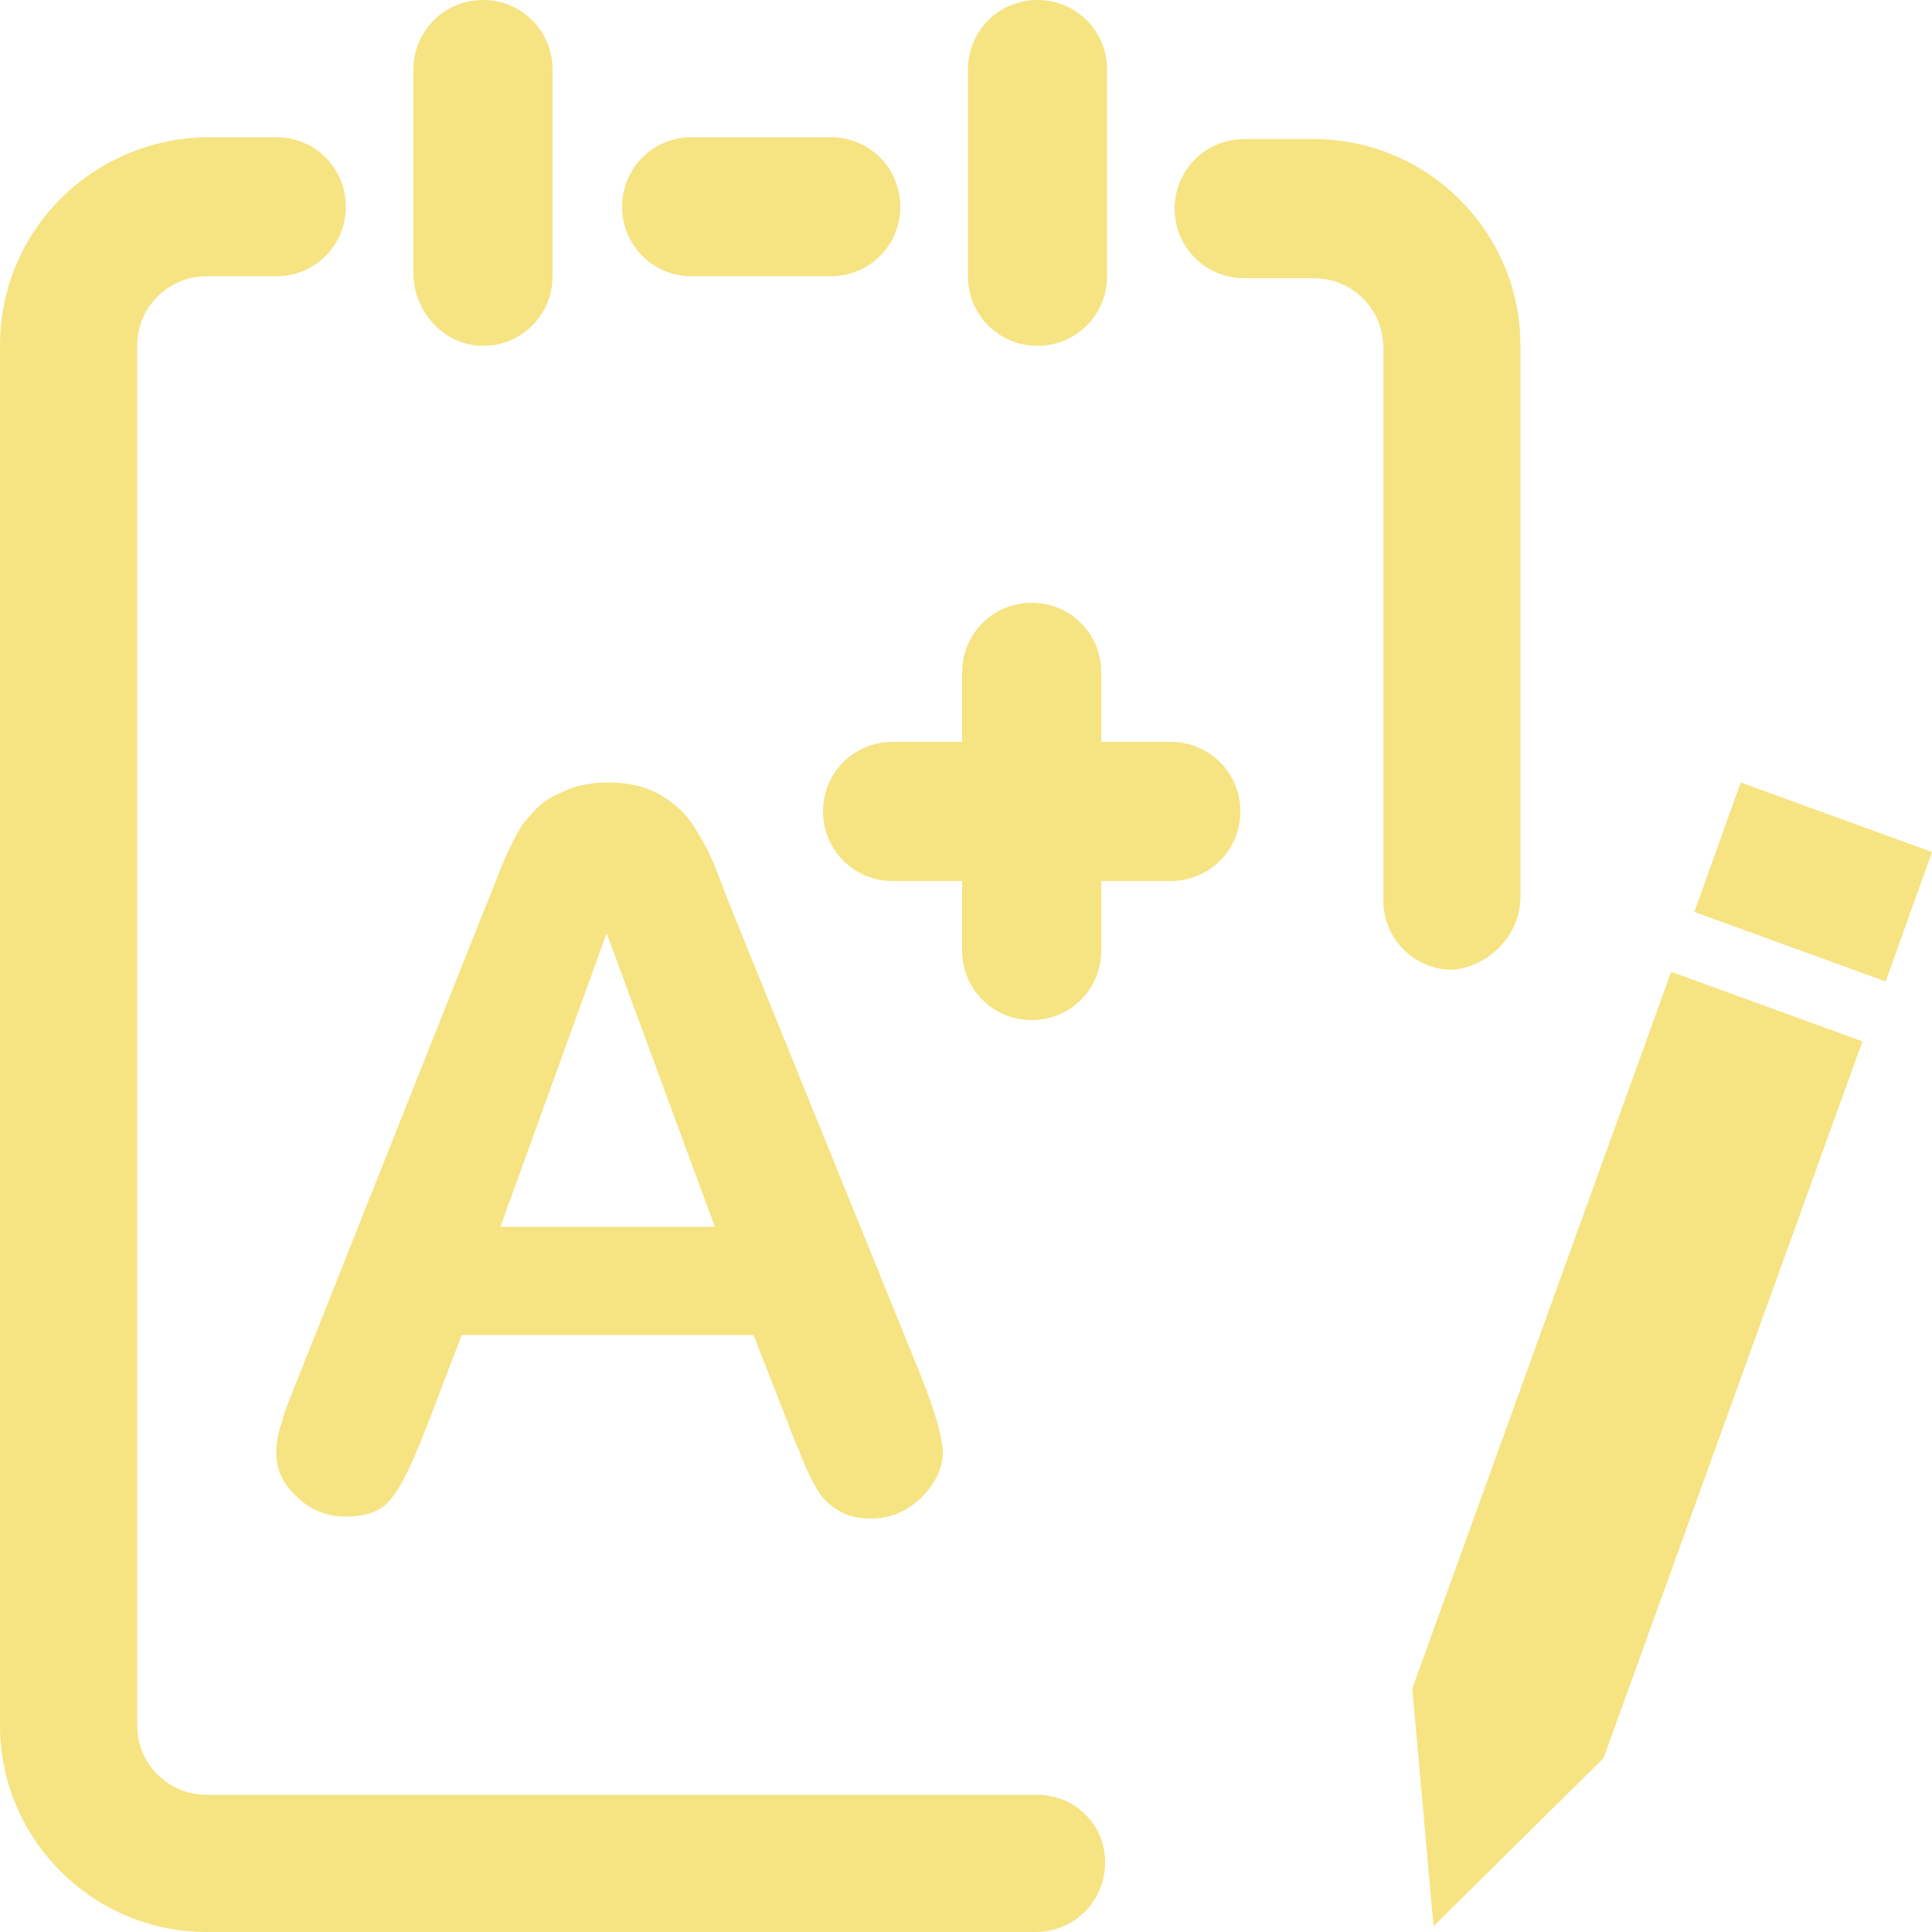 <svg t="1694498000596" class="icon" viewBox="0 0 1024 1024" version="1.1" xmlns="http://www.w3.org/2000/svg"
	p-id="10984" width="32" height="32">
	<path
		d="M256 183.296c20.48 0 36.864-16.384 36.864-36.864V36.864C292.864 16.384 276.48 0 256 0s-36.864 16.384-36.864 36.864v109.568c1.024 20.48 17.408 36.864 36.864 36.864z m110.592-36.864H440.32c20.48 0 36.864-16.384 36.864-36.864S460.8 72.704 440.32 72.704h-73.728c-20.48 0-36.864 16.384-36.864 36.864s16.384 36.864 36.864 36.864z m183.296 804.864h-440.32c-20.48 0-36.864-16.384-36.864-36.864V183.296c0-20.48 16.384-36.864 36.864-36.864h36.864c20.48 0 36.864-16.384 36.864-36.864s-16.384-36.864-36.864-36.864h-36.864C49.152 73.728 0 121.856 0 183.296v731.136C0 974.848 49.152 1024 109.568 1024h439.296c20.48 0 36.864-16.384 36.864-36.864s-16.384-35.84-35.84-35.84z m0-768c20.48 0 36.864-16.384 36.864-36.864V36.864c0-20.48-16.384-36.864-36.864-36.864s-36.864 16.384-36.864 36.864v109.568c0 20.48 16.384 36.864 36.864 36.864z m372.736 231.424l-24.576 68.608 101.376 36.864 24.576-68.608-101.376-36.864z m-174.08 480.256l11.264 125.952L849.92 931.84l137.216-379.904-101.376-36.864-137.216 379.904z m57.344-419.84V183.296C805.888 122.88 756.736 73.728 696.32 73.728h-36.864c-20.48 0-36.864 16.384-36.864 36.864s16.384 36.864 36.864 36.864H696.32c20.48 0 36.864 16.384 36.864 36.864v292.864c0 20.48 16.384 36.864 36.864 36.864 19.456-2.048 35.84-18.432 35.84-38.912z m-185.344-81.92H583.68v-36.864c0-20.48-16.384-36.864-36.864-36.864s-36.864 16.384-36.864 36.864v36.864h-36.864c-20.48 0-36.864 16.384-36.864 36.864s16.384 36.864 36.864 36.864h36.864v36.864c0 20.48 16.384 36.864 36.864 36.864s36.864-16.384 36.864-36.864v-36.864h36.864c20.48 0 36.864-16.384 36.864-36.864s-16.384-36.864-36.864-36.864z m-343.04 43.008c-4.096 6.144-8.192 14.336-12.288 24.576-4.096 10.24-7.168 18.432-10.24 25.6l-97.28 244.736c-4.096 10.24-7.168 17.408-8.192 22.528-2.048 5.12-3.072 11.264-3.072 16.384 0 9.216 4.096 17.408 11.264 23.552 7.168 7.168 16.384 10.24 25.6 10.24 11.264 0 19.456-3.072 24.576-10.24 5.12-6.144 11.264-19.456 18.432-37.888l18.432-48.128H399.36l18.432 47.104c2.048 6.144 5.12 12.288 8.192 20.48 3.072 7.168 6.144 13.312 9.216 17.408 3.072 4.096 6.144 6.144 11.264 9.216 4.096 2.048 9.216 3.072 15.36 3.072 10.24 0 19.456-4.096 26.624-11.264 7.168-7.168 11.264-15.36 11.264-23.552 0-8.192-4.096-21.504-11.264-39.936L389.12 485.376c-5.12-12.288-8.192-21.504-11.264-28.672-3.072-7.168-7.168-14.336-11.264-20.48-4.096-6.144-10.24-11.264-17.408-15.36-7.168-4.096-16.384-6.144-26.624-6.144s-19.456 2.048-26.624 6.144c-8.192 3.072-13.312 9.216-18.432 15.36z m44.032 58.368L378.88 650.24H265.216l56.32-155.648z"
		fill="#f6e382" p-id="10985"></path>
</svg>